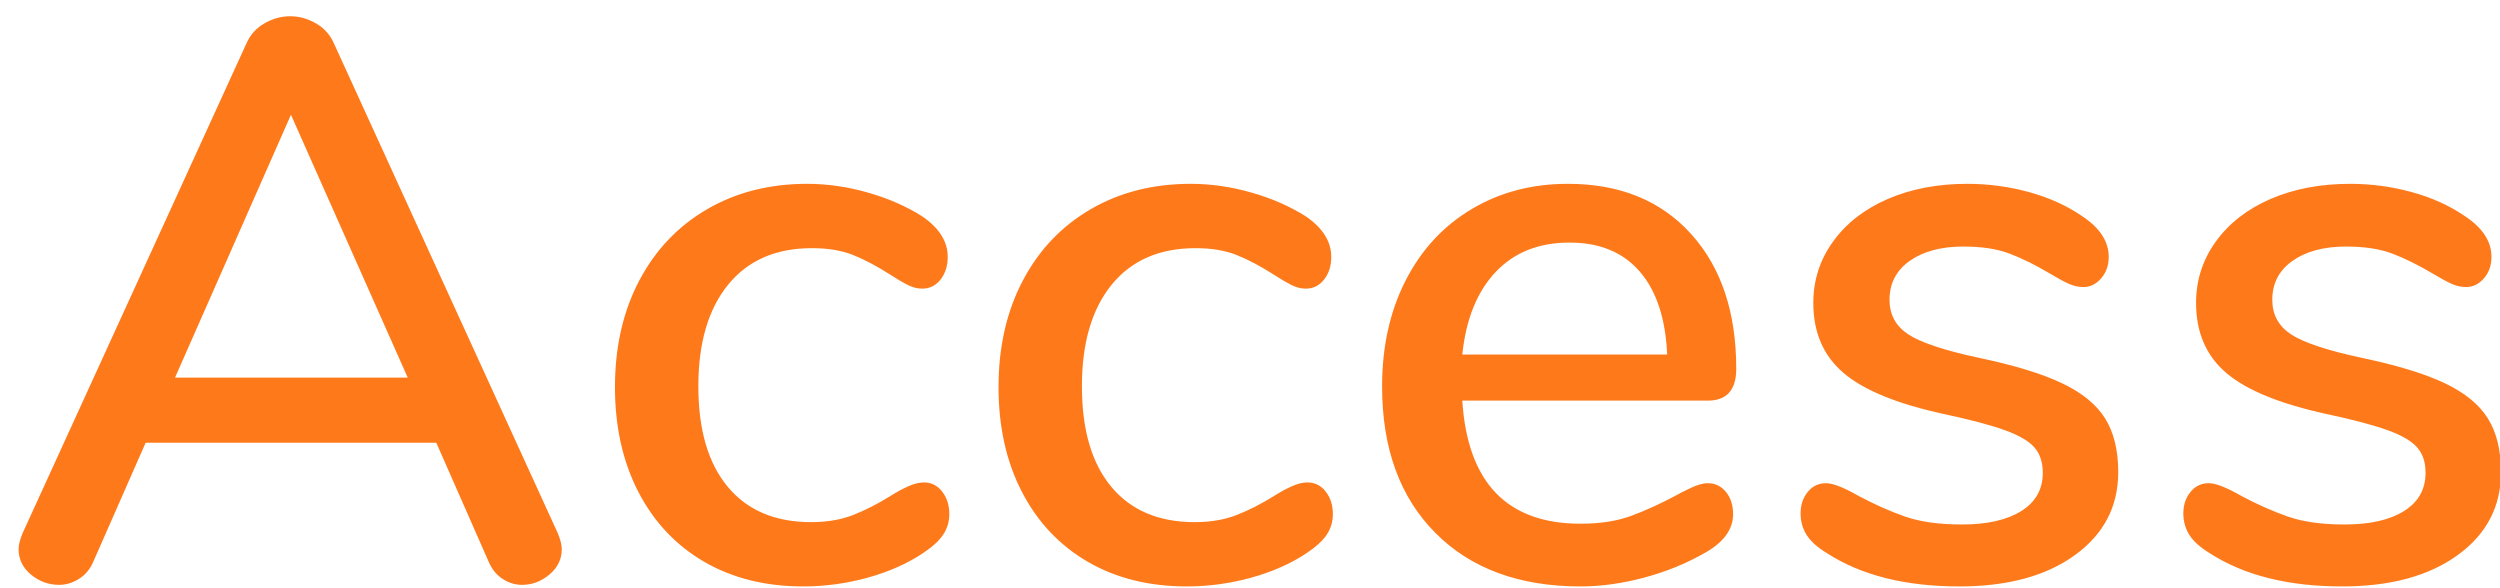 <?xml version="1.0" encoding="UTF-8" standalone="no"?>
<svg width="68px" height="16px" viewBox="0 0 68 16" version="1.1" xmlns="http://www.w3.org/2000/svg" xmlns:xlink="http://www.w3.org/1999/xlink">
    <!-- Generator: Sketch 50.2 (55047) - http://www.bohemiancoding.com/sketch -->
    <title>Access</title>
    <desc>Created with Sketch.</desc>
    <defs></defs>
    <g id="Page-1" stroke="none" stroke-width="1" fill="none" fill-rule="evenodd">
        <g id="Group-42" transform="translate(-152, -504)" fill="#FE791A">
            <path d="M167.28,518.936 C167.28,519.21 167.168,519.44 166.945,519.627 C166.722,519.814 166.474,519.908 166.2,519.908 C166.013,519.908 165.836,519.854 165.671,519.746 C165.505,519.638 165.379,519.483 165.293,519.282 L163.867,516.042 L155.962,516.042 L154.536,519.282 C154.45,519.483 154.32,519.638 154.147,519.746 C153.974,519.854 153.794,519.908 153.607,519.908 C153.319,519.908 153.064,519.814 152.84,519.627 C152.617,519.44 152.506,519.21 152.506,518.936 C152.506,518.821 152.542,518.677 152.614,518.504 L158.705,505.177 C158.806,504.946 158.968,504.766 159.191,504.637 C159.414,504.507 159.648,504.442 159.893,504.442 C160.138,504.442 160.372,504.507 160.595,504.637 C160.818,504.766 160.98,504.946 161.081,505.177 L167.172,518.504 C167.244,518.677 167.28,518.821 167.28,518.936 Z M156.761,514.27 L163.09,514.27 L159.914,507.121 L156.761,514.27 Z M171.157,519.282 C170.387,518.835 169.789,518.202 169.364,517.381 C168.94,516.56 168.727,515.61 168.727,514.53 C168.727,513.435 168.947,512.47 169.386,511.635 C169.825,510.8 170.441,510.152 171.233,509.691 C172.025,509.23 172.932,509 173.954,509 C174.502,509 175.052,509.079 175.607,509.238 C176.161,509.396 176.654,509.612 177.086,509.886 C177.547,510.202 177.778,510.57 177.778,510.987 C177.778,511.232 177.713,511.437 177.583,511.603 C177.454,511.768 177.288,511.851 177.086,511.851 C176.957,511.851 176.827,511.819 176.698,511.754 C176.568,511.689 176.402,511.592 176.201,511.462 C175.841,511.232 175.506,511.056 175.196,510.933 C174.887,510.811 174.516,510.75 174.084,510.75 C173.105,510.75 172.345,511.081 171.805,511.743 C171.265,512.406 170.995,513.327 170.995,514.508 C170.995,515.689 171.262,516.6 171.794,517.24 C172.327,517.881 173.083,518.202 174.062,518.202 C174.494,518.202 174.876,518.137 175.207,518.007 C175.538,517.878 175.877,517.705 176.222,517.489 C176.381,517.388 176.539,517.302 176.698,517.23 C176.856,517.158 177,517.122 177.13,517.122 C177.331,517.122 177.497,517.204 177.626,517.37 C177.756,517.536 177.821,517.741 177.821,517.986 C177.821,518.187 177.767,518.371 177.659,518.536 C177.551,518.702 177.367,518.871 177.108,519.044 C176.676,519.332 176.172,519.555 175.596,519.714 C175.02,519.872 174.437,519.951 173.846,519.951 C172.824,519.951 171.928,519.728 171.157,519.282 Z M181.59,519.282 C180.82,518.835 180.222,518.202 179.797,517.381 C179.372,516.56 179.16,515.61 179.16,514.53 C179.16,513.435 179.38,512.47 179.819,511.635 C180.258,510.8 180.874,510.152 181.666,509.691 C182.458,509.23 183.365,509 184.387,509 C184.934,509 185.485,509.079 186.04,509.238 C186.594,509.396 187.087,509.612 187.519,509.886 C187.98,510.202 188.21,510.57 188.21,510.987 C188.21,511.232 188.146,511.437 188.016,511.603 C187.886,511.768 187.721,511.851 187.519,511.851 C187.39,511.851 187.26,511.819 187.13,511.754 C187.001,511.689 186.835,511.592 186.634,511.462 C186.274,511.232 185.939,511.056 185.629,510.933 C185.32,510.811 184.949,510.75 184.517,510.75 C183.538,510.75 182.778,511.081 182.238,511.743 C181.698,512.406 181.428,513.327 181.428,514.508 C181.428,515.689 181.694,516.6 182.227,517.24 C182.76,517.881 183.516,518.202 184.495,518.202 C184.927,518.202 185.309,518.137 185.64,518.007 C185.971,517.878 186.31,517.705 186.655,517.489 C186.814,517.388 186.972,517.302 187.13,517.23 C187.289,517.158 187.433,517.122 187.562,517.122 C187.764,517.122 187.93,517.204 188.059,517.37 C188.189,517.536 188.254,517.741 188.254,517.986 C188.254,518.187 188.2,518.371 188.092,518.536 C187.984,518.702 187.8,518.871 187.541,519.044 C187.109,519.332 186.605,519.555 186.029,519.714 C185.453,519.872 184.87,519.951 184.279,519.951 C183.257,519.951 182.36,519.728 181.59,519.282 Z M198.946,517.381 C199.075,517.539 199.14,517.741 199.14,517.986 C199.14,518.403 198.881,518.756 198.362,519.044 C197.858,519.332 197.308,519.555 196.71,519.714 C196.112,519.872 195.54,519.951 194.993,519.951 C193.322,519.951 192.005,519.465 191.04,518.493 C190.075,517.521 189.593,516.193 189.593,514.508 C189.593,513.428 189.805,512.47 190.23,511.635 C190.655,510.8 191.252,510.152 192.023,509.691 C192.793,509.23 193.668,509 194.647,509 C196.058,509 197.174,509.454 197.995,510.361 C198.816,511.268 199.226,512.492 199.226,514.033 C199.226,514.609 198.967,514.897 198.449,514.897 L191.774,514.897 C191.918,517.129 192.991,518.245 194.993,518.245 C195.526,518.245 195.986,518.173 196.375,518.029 C196.764,517.885 197.174,517.698 197.606,517.467 C197.65,517.438 197.768,517.377 197.963,517.284 C198.157,517.19 198.319,517.143 198.449,517.143 C198.65,517.143 198.816,517.222 198.946,517.381 Z M192.682,511.398 C192.178,511.93 191.875,512.679 191.774,513.644 L197.347,513.644 C197.304,512.665 197.056,511.912 196.602,511.387 C196.148,510.861 195.511,510.598 194.69,510.598 C193.855,510.598 193.186,510.865 192.682,511.398 Z M201.689,519.044 C201.43,518.886 201.246,518.72 201.138,518.547 C201.03,518.374 200.976,518.18 200.976,517.964 C200.976,517.734 201.041,517.539 201.17,517.381 C201.3,517.222 201.466,517.143 201.667,517.143 C201.854,517.143 202.15,517.258 202.553,517.489 C202.985,517.719 203.406,517.906 203.816,518.05 C204.227,518.194 204.742,518.266 205.361,518.266 C206.052,518.266 206.592,518.144 206.981,517.899 C207.37,517.654 207.564,517.309 207.564,516.862 C207.564,516.574 207.488,516.344 207.337,516.171 C207.186,515.998 206.923,515.844 206.549,515.707 C206.174,515.57 205.62,515.422 204.886,515.264 C203.618,514.99 202.708,514.62 202.153,514.152 C201.599,513.684 201.322,513.046 201.322,512.24 C201.322,511.621 201.502,511.063 201.862,510.566 C202.222,510.069 202.718,509.684 203.352,509.41 C203.986,509.137 204.706,509 205.512,509 C206.088,509 206.65,509.076 207.197,509.227 C207.744,509.378 208.226,509.598 208.644,509.886 C209.119,510.202 209.357,510.57 209.357,510.987 C209.357,511.218 209.288,511.412 209.152,511.57 C209.015,511.729 208.853,511.808 208.666,511.808 C208.536,511.808 208.406,511.779 208.277,511.722 C208.147,511.664 207.974,511.57 207.758,511.441 C207.37,511.21 207.006,511.03 206.668,510.901 C206.329,510.771 205.908,510.706 205.404,510.706 C204.799,510.706 204.313,510.836 203.946,511.095 C203.579,511.354 203.395,511.707 203.395,512.154 C203.395,512.557 203.564,512.87 203.903,513.093 C204.241,513.316 204.878,513.529 205.814,513.73 C206.779,513.932 207.535,514.162 208.082,514.422 C208.63,514.681 209.022,515.001 209.26,515.383 C209.497,515.764 209.616,516.25 209.616,516.841 C209.616,517.777 209.224,518.529 208.439,519.098 C207.654,519.667 206.606,519.951 205.296,519.951 C203.827,519.951 202.625,519.649 201.689,519.044 Z M212.1,519.044 C211.841,518.886 211.657,518.72 211.549,518.547 C211.441,518.374 211.387,518.18 211.387,517.964 C211.387,517.734 211.452,517.539 211.582,517.381 C211.711,517.222 211.877,517.143 212.078,517.143 C212.266,517.143 212.561,517.258 212.964,517.489 C213.396,517.719 213.817,517.906 214.228,518.05 C214.638,518.194 215.153,518.266 215.772,518.266 C216.463,518.266 217.003,518.144 217.392,517.899 C217.781,517.654 217.975,517.309 217.975,516.862 C217.975,516.574 217.9,516.344 217.748,516.171 C217.597,515.998 217.334,515.844 216.96,515.707 C216.586,515.57 216.031,515.422 215.297,515.264 C214.03,514.99 213.119,514.62 212.564,514.152 C212.01,513.684 211.733,513.046 211.733,512.24 C211.733,511.621 211.913,511.063 212.273,510.566 C212.633,510.069 213.13,509.684 213.763,509.41 C214.397,509.137 215.117,509 215.923,509 C216.499,509 217.061,509.076 217.608,509.227 C218.155,509.378 218.638,509.598 219.055,509.886 C219.53,510.202 219.768,510.57 219.768,510.987 C219.768,511.218 219.7,511.412 219.563,511.57 C219.426,511.729 219.264,511.808 219.077,511.808 C218.947,511.808 218.818,511.779 218.688,511.722 C218.558,511.664 218.386,511.57 218.17,511.441 C217.781,511.21 217.417,511.03 217.079,510.901 C216.74,510.771 216.319,510.706 215.815,510.706 C215.21,510.706 214.724,510.836 214.357,511.095 C213.99,511.354 213.806,511.707 213.806,512.154 C213.806,512.557 213.976,512.87 214.314,513.093 C214.652,513.316 215.29,513.529 216.226,513.73 C217.19,513.932 217.946,514.162 218.494,514.422 C219.041,514.681 219.433,515.001 219.671,515.383 C219.908,515.764 220.027,516.25 220.027,516.841 C220.027,517.777 219.635,518.529 218.85,519.098 C218.065,519.667 217.018,519.951 215.707,519.951 C214.238,519.951 213.036,519.649 212.1,519.044 Z" id="Access"></path>
        </g>
    </g>
</svg>